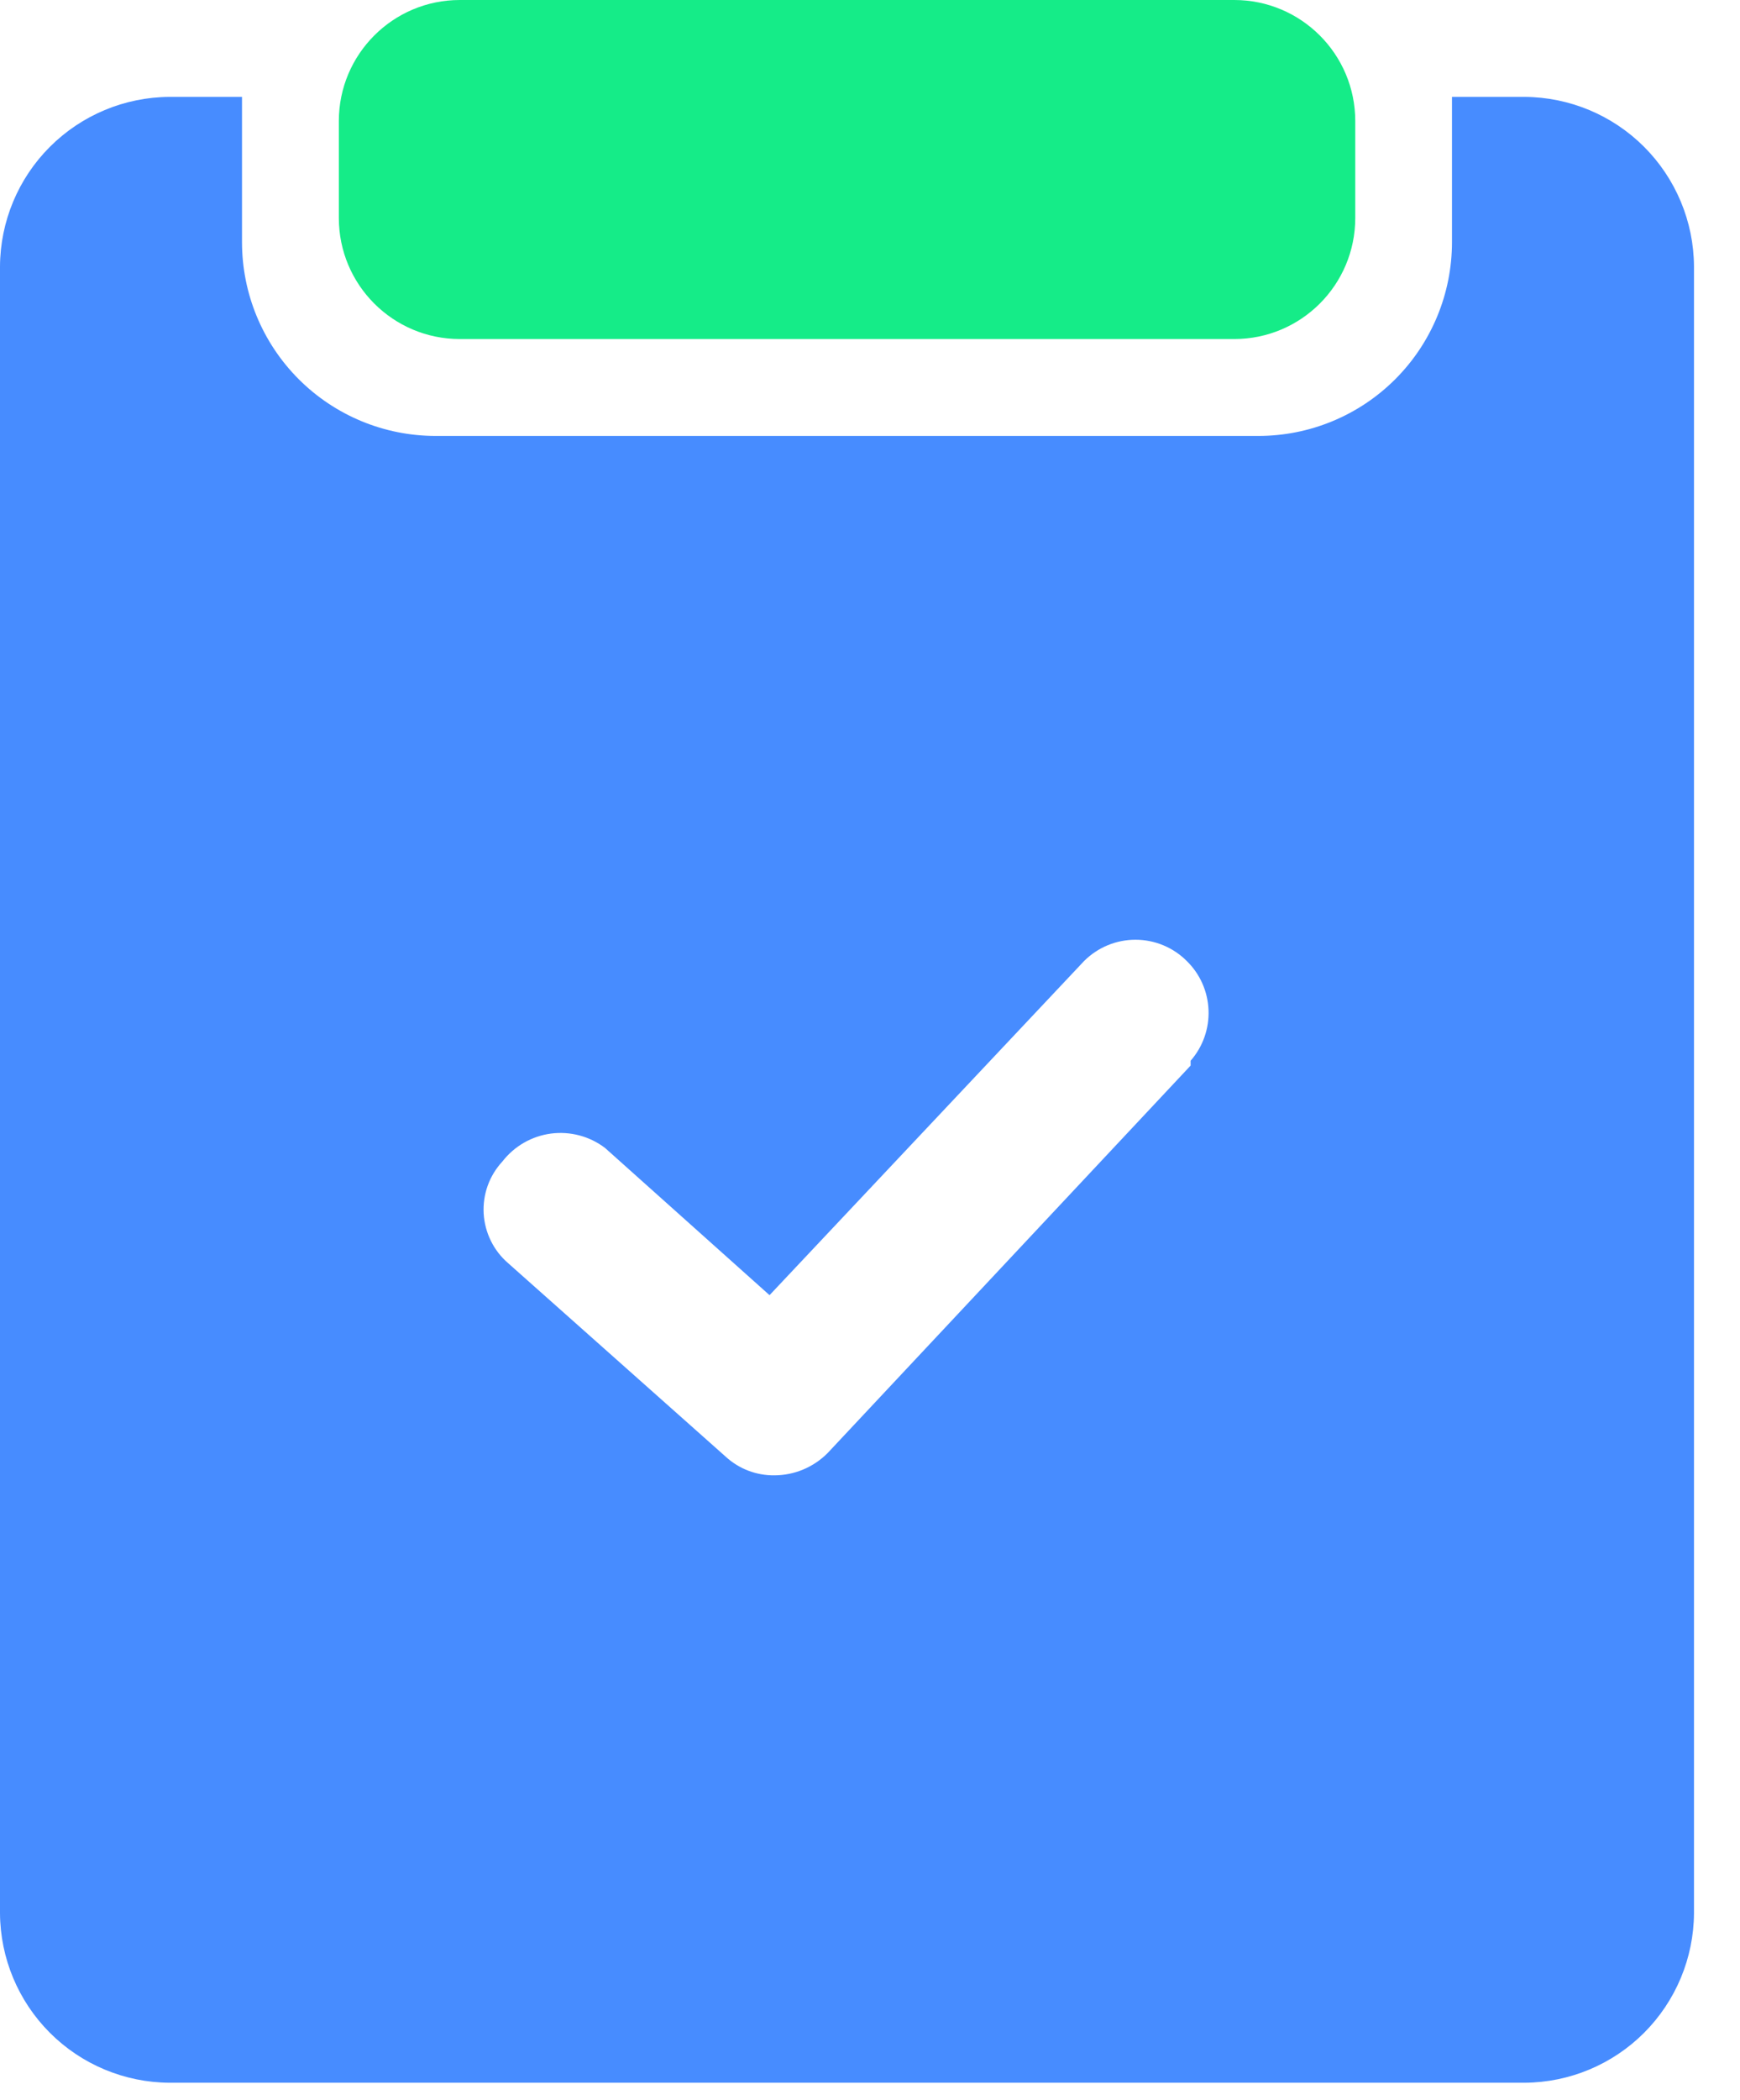 <svg width="34" height="41" viewBox="0 0 34 41" fill="none" xmlns="http://www.w3.org/2000/svg">
<path d="M29.791 1.892H28.372V4.729C28.372 5.732 27.974 6.694 27.264 7.404C26.555 8.113 25.593 8.512 24.589 8.512H8.512C7.508 8.512 6.546 8.113 5.837 7.404C5.127 6.694 4.729 5.732 4.729 4.729V1.892H3.31C2.434 1.897 1.595 2.247 0.975 2.867C0.355 3.486 0.005 4.325 0 5.202V37.357C0.005 38.233 0.355 39.072 0.975 39.692C1.595 40.312 2.434 40.662 3.31 40.667H29.791C30.667 40.662 31.506 40.312 32.126 39.692C32.745 39.072 33.096 38.233 33.101 37.357V5.202C33.096 4.325 32.745 3.486 32.126 2.867C31.506 2.247 30.667 1.897 29.791 1.892ZM23.265 20.806L16.172 28.372C15.897 28.649 15.523 28.806 15.132 28.807C14.782 28.811 14.444 28.683 14.186 28.448L9.93 24.665C9.789 24.544 9.674 24.396 9.592 24.229C9.51 24.063 9.462 23.881 9.451 23.696C9.441 23.511 9.467 23.325 9.53 23.15C9.593 22.975 9.691 22.815 9.817 22.679C10.049 22.38 10.389 22.184 10.765 22.134C11.14 22.085 11.52 22.185 11.822 22.414L15.037 25.289L21.184 18.764C21.451 18.498 21.811 18.349 22.187 18.349C22.563 18.349 22.924 18.498 23.189 18.764C23.449 19.017 23.601 19.36 23.615 19.723C23.629 20.085 23.504 20.439 23.265 20.712V20.806Z" fill="#478CFF"/>
<path d="M24.117 0H8.985C7.68 0 6.621 1.059 6.621 2.364V4.256C6.621 5.562 7.68 6.62 8.985 6.62H24.117C25.423 6.62 26.482 5.562 26.482 4.256V2.364C26.482 1.059 25.423 0 24.117 0Z" fill="#15EC88"/>
</svg>
